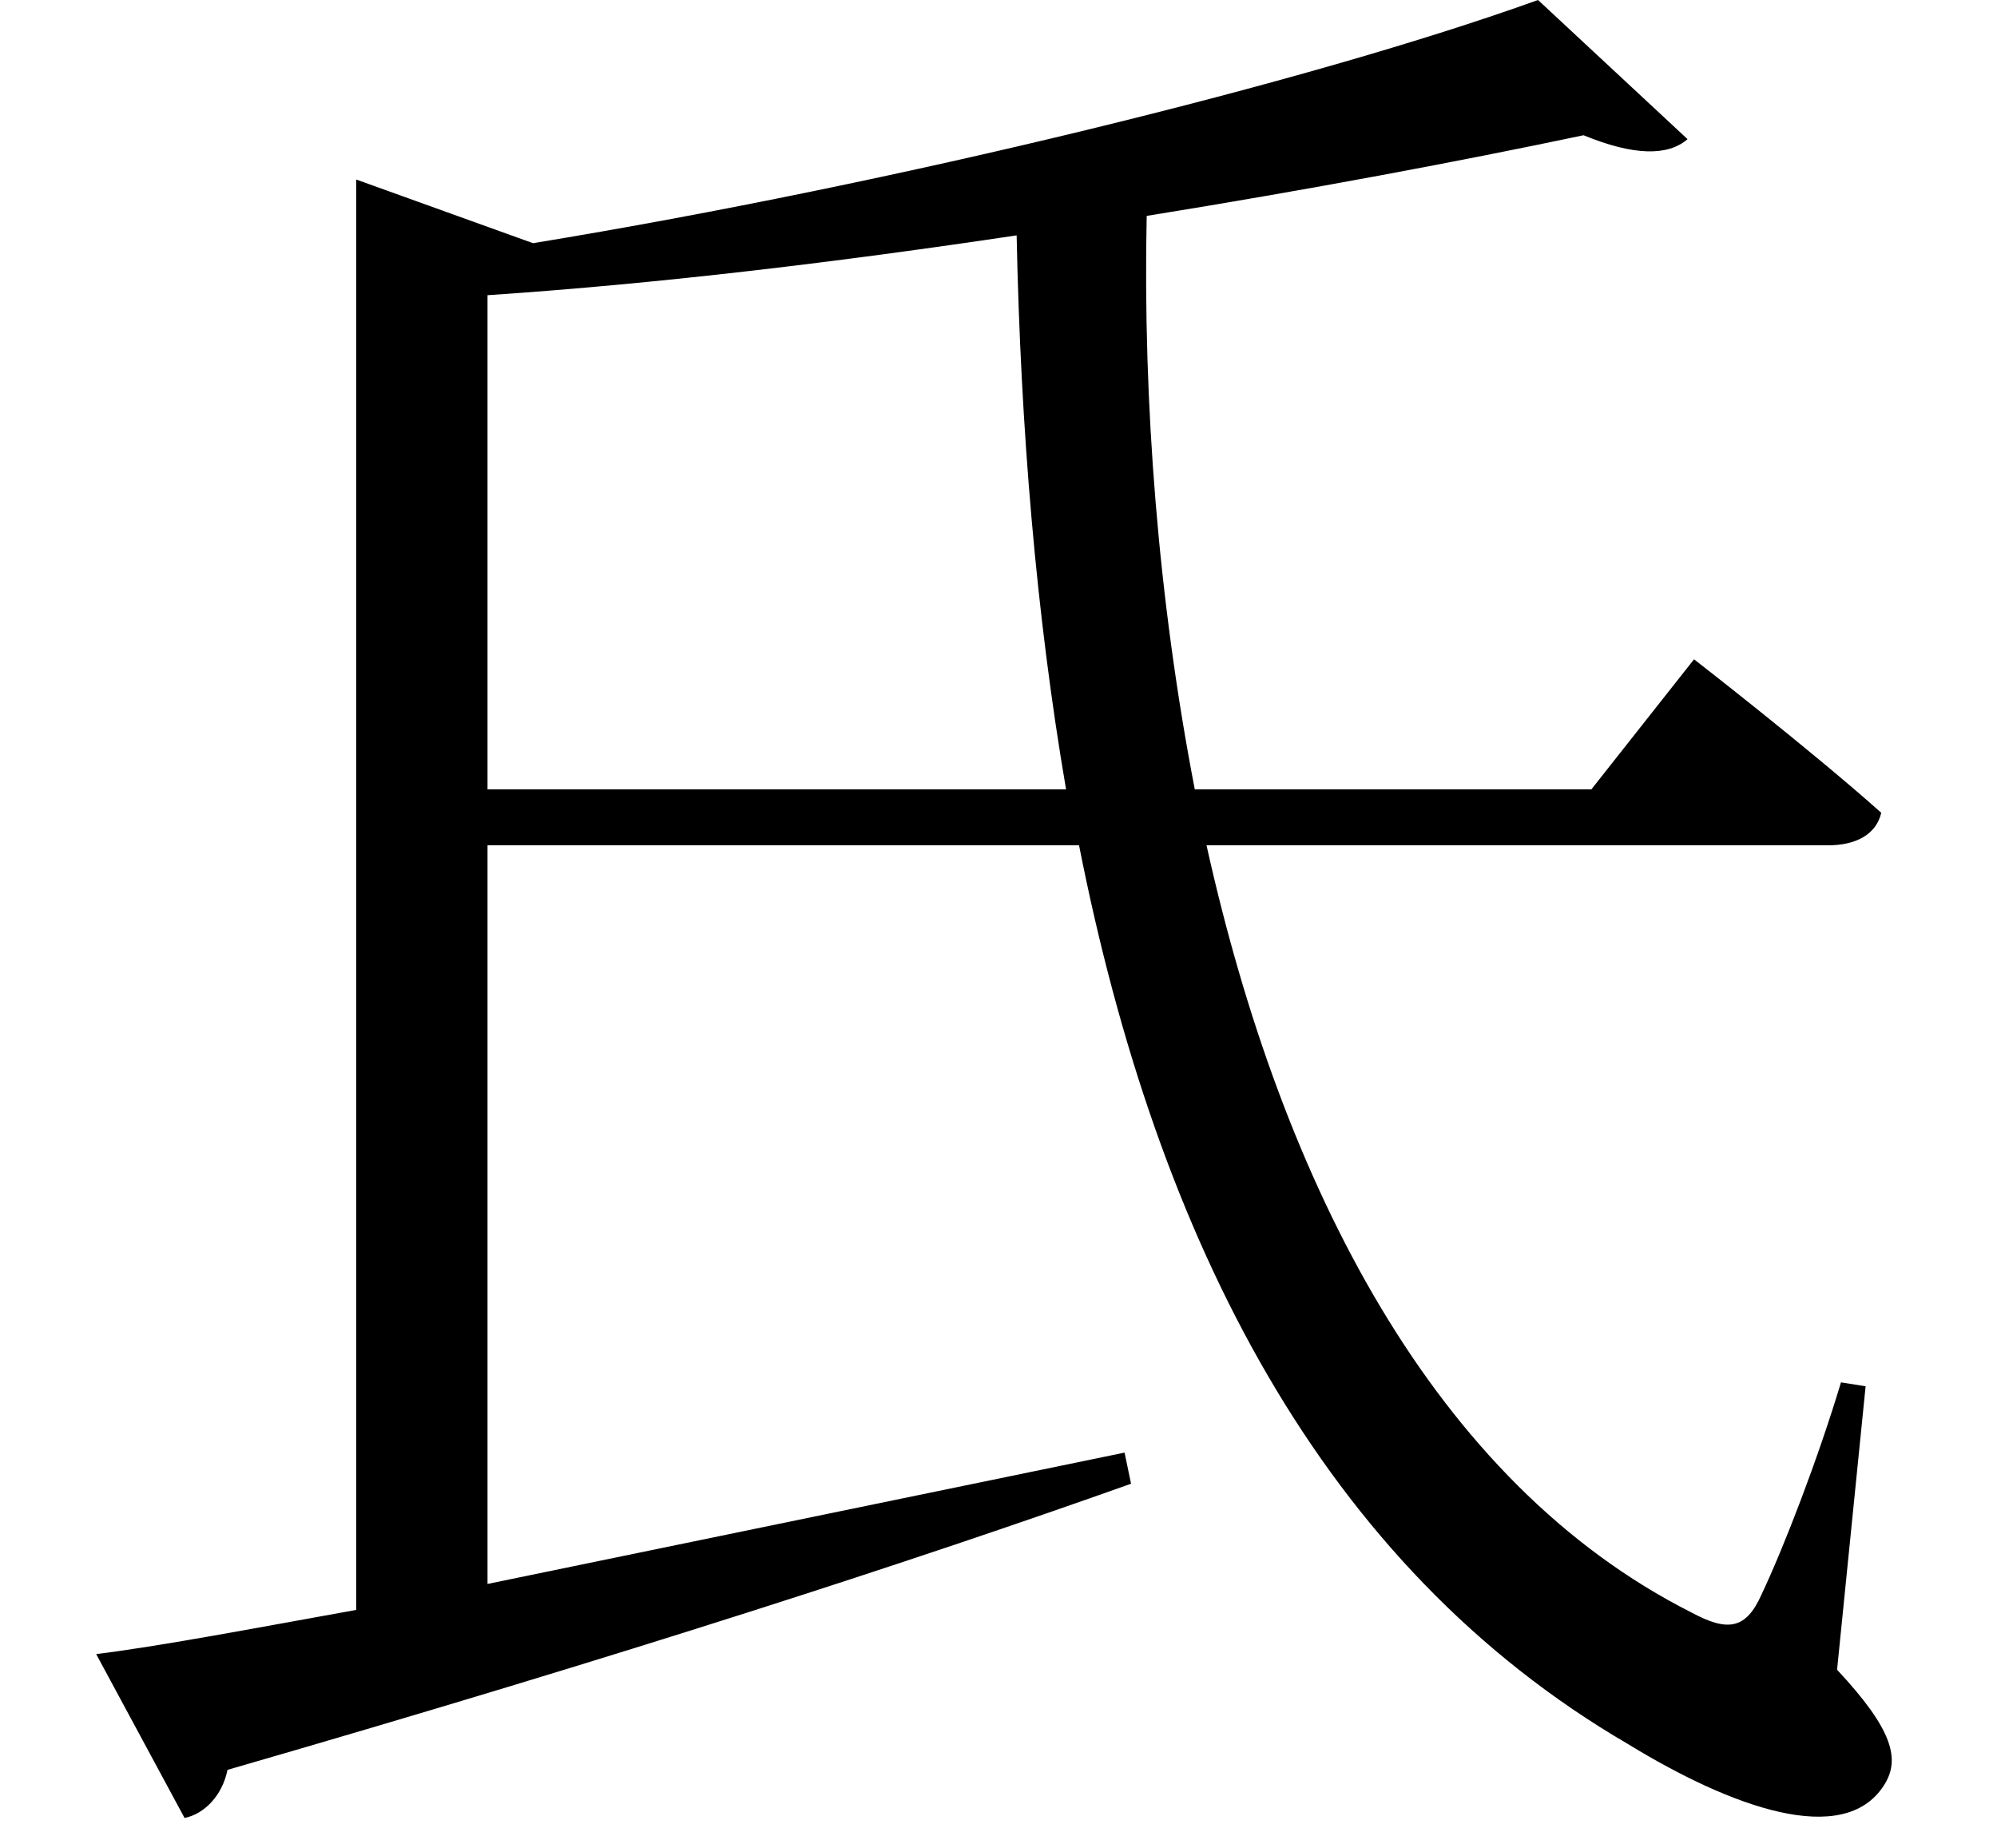 <svg height="22.203" viewBox="0 0 24 22.203" width="24" xmlns="http://www.w3.org/2000/svg">
<path d="M18.625,20.016 C15.891,19.031 10.922,17.812 6.547,17.094 L4.422,17.859 L4.422,0.672 C3.125,0.438 2.047,0.234 1.297,0.141 L2.359,-1.828 C2.594,-1.781 2.812,-1.562 2.875,-1.25 C7.688,0.141 11.141,1.266 13.734,2.188 L13.656,2.562 L6,0.984 L6,9.859 L13.109,9.859 C14.047,5.109 16.031,1.203 19.703,-0.938 C20.953,-1.703 22.297,-2.188 22.781,-1.438 C22.984,-1.125 22.891,-0.766 22.219,-0.047 L22.562,3.359 L22.266,3.406 C21.984,2.469 21.578,1.422 21.312,0.859 C21.125,0.438 20.906,0.406 20.469,0.641 C17.375,2.203 15.547,5.781 14.641,9.859 L22.109,9.859 C22.438,9.859 22.688,9.984 22.75,10.25 C21.891,11.016 20.5,12.094 20.5,12.094 L19.266,10.531 L14.5,10.531 C14.062,12.797 13.875,15.172 13.922,17.422 C15.859,17.734 17.688,18.078 19.172,18.391 C19.781,18.141 20.188,18.141 20.422,18.344 Z M6,10.531 L6,16.469 C8.094,16.609 10.266,16.875 12.359,17.188 C12.406,14.875 12.594,12.625 12.953,10.531 Z" transform="translate(-0.141, 20.016) scale(1, -1)"/>
</svg>
